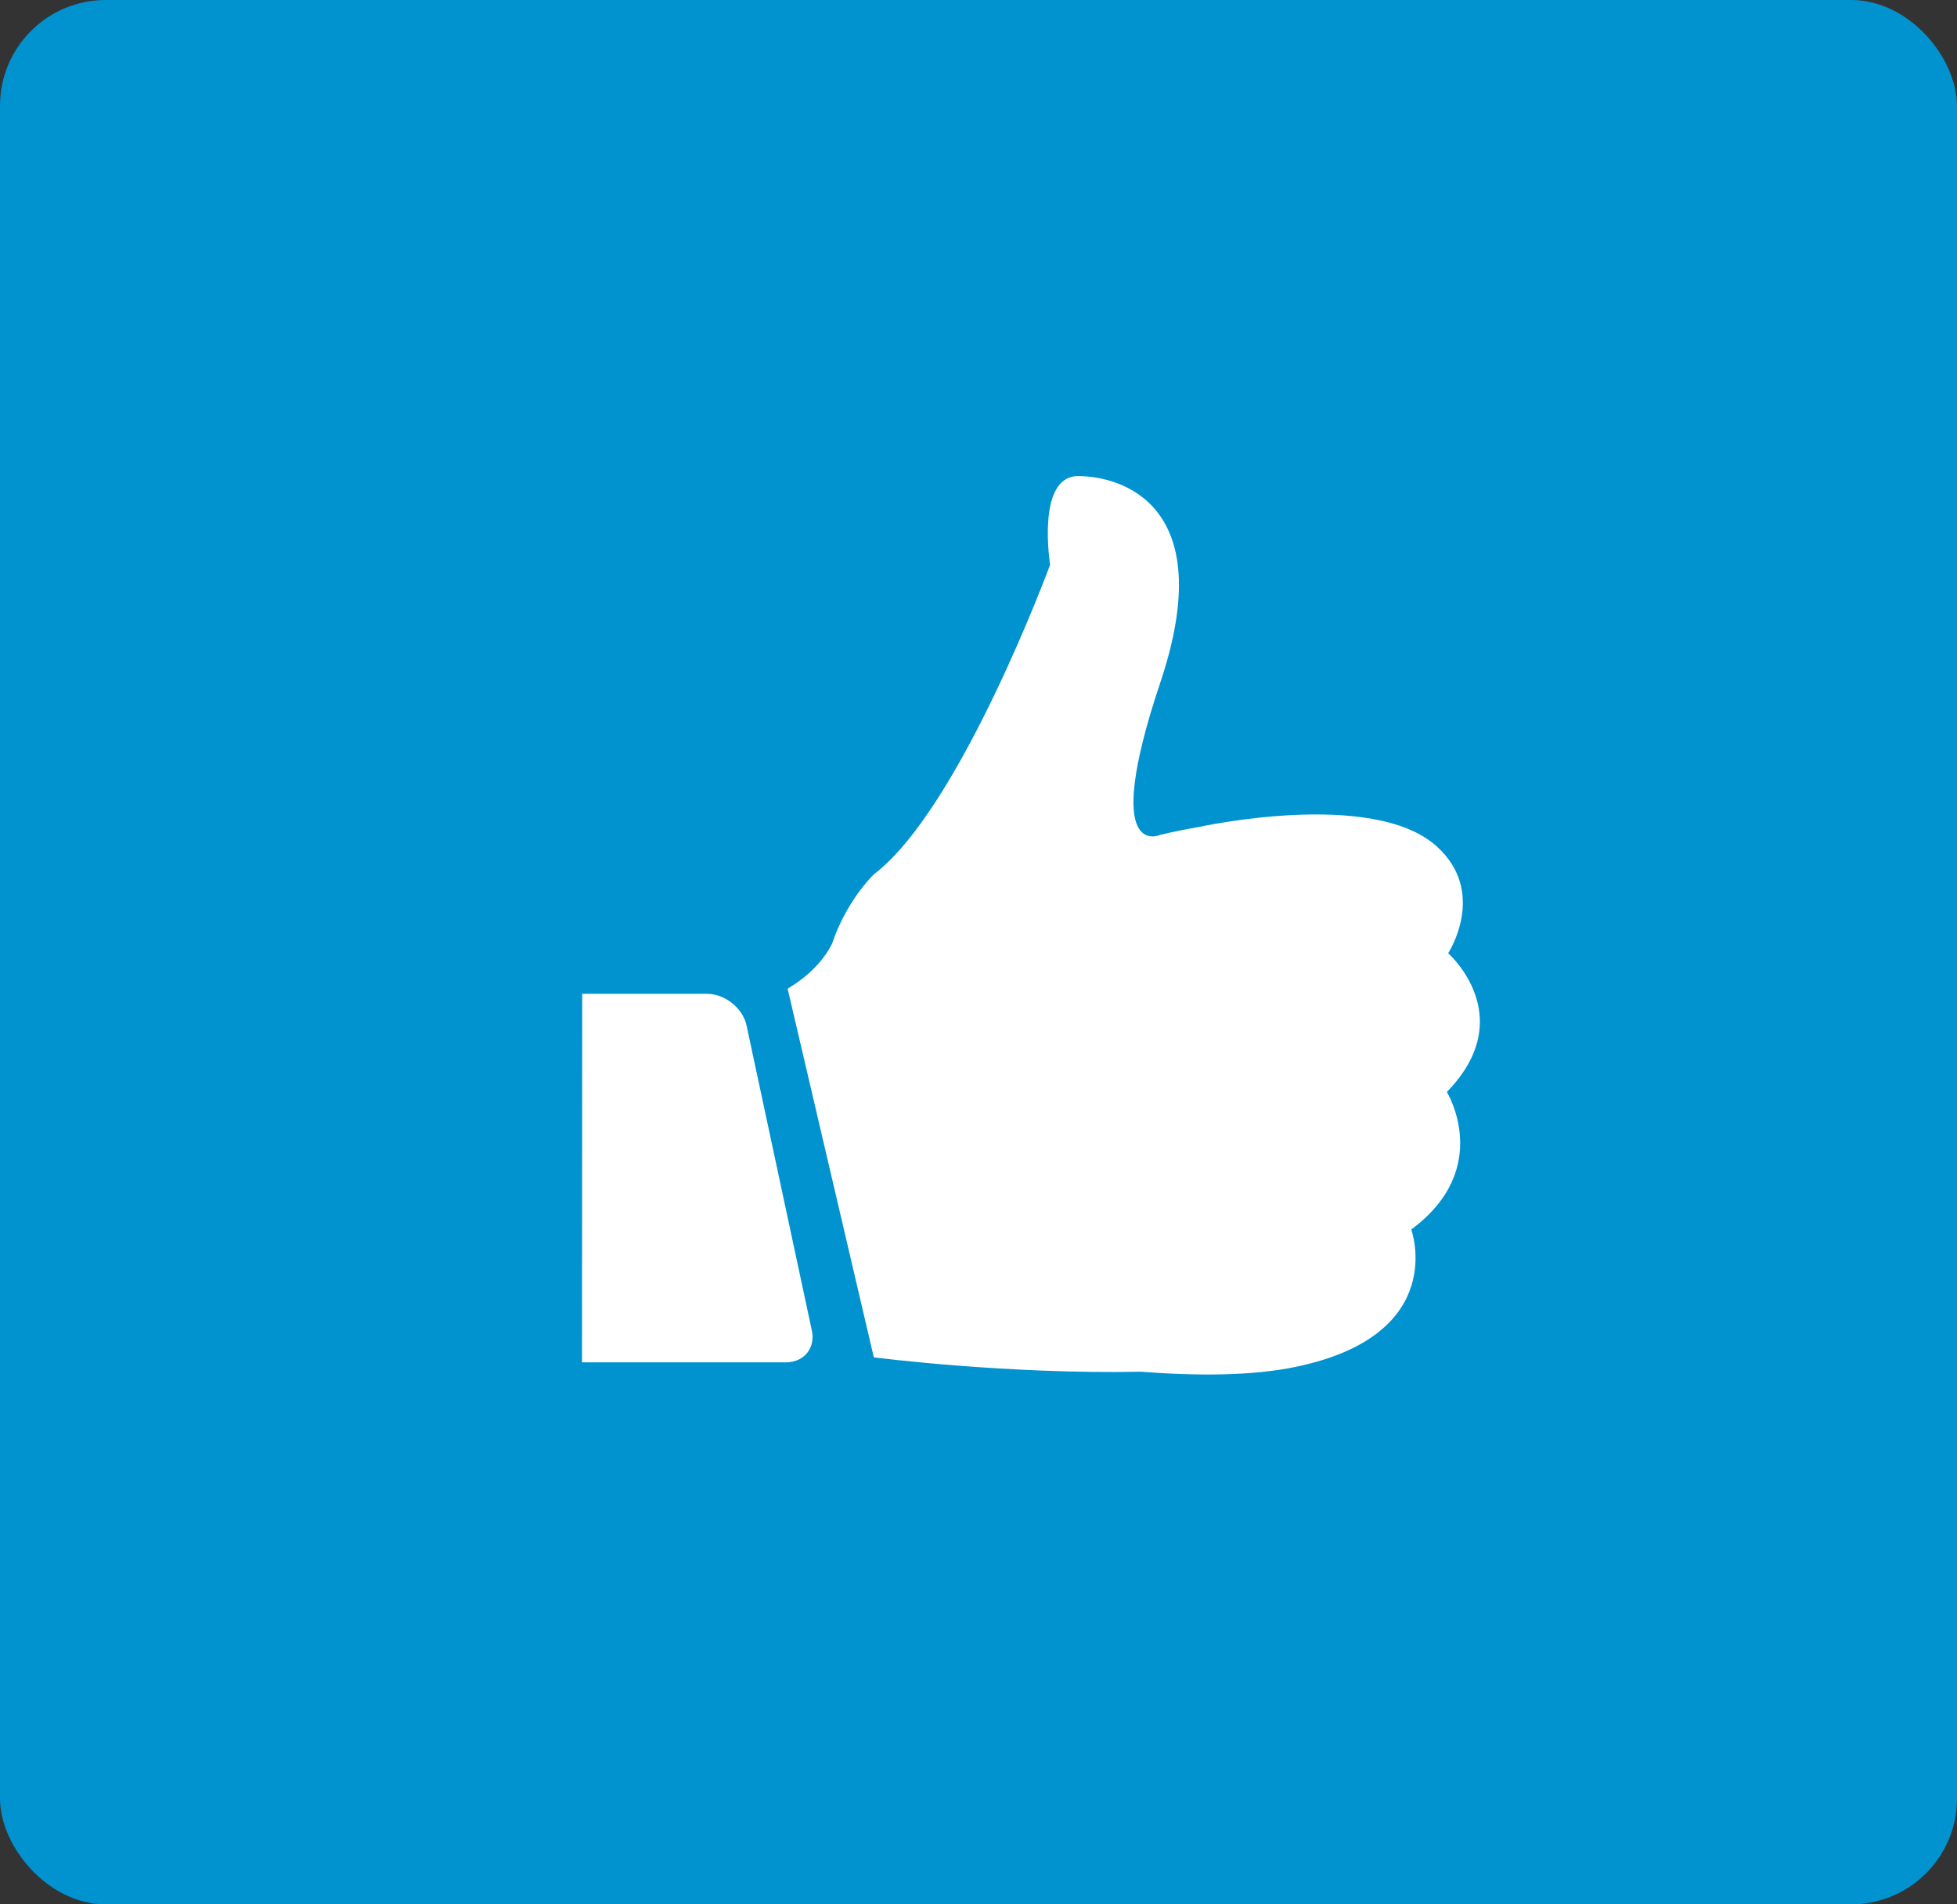 <?xml version="1.0" encoding="UTF-8"?>
<svg width="37px" height="36px" viewBox="0 0 37 36" version="1.1" xmlns="http://www.w3.org/2000/svg" xmlns:xlink="http://www.w3.org/1999/xlink">
    <rect x="0" y="0" width="37" height="36" fill="#333333" stroke="none"/>
    <!-- Generator: Sketch 3.8.1 (29687) - http://www.bohemiancoding.com/sketch -->
    <title>100 %</title>
    <desc>Created with Sketch.</desc>
    <defs></defs>
    <g id="Welcome" stroke="none" stroke-width="1" fill="none" fill-rule="evenodd">
        <g id="RP-Website" transform="translate(-638, -1451)">
            <g id="Quality" transform="translate(237, 1366)">
                <g id="100-%" transform="translate(401, 85)">
                    <rect id="Rectangle-84-Copy-2" fill="#0093D0" x="0" y="0" width="37" height="36" rx="2"></rect>
                    <g id="like-2" stroke-width="1" transform="translate(11, 9)" fill="#FFFFFF">
                        <g id="Capa_1">
                            <g id="Group">
                                <path d="M9.383,0 C8.585,0 8.854,1.676 8.854,1.676 C8.854,1.676 7.15,6.297 5.521,7.529 C5.171,7.889 4.953,8.288 4.815,8.614 L4.815,8.614 L4.815,8.614 C4.783,8.694 4.755,8.771 4.731,8.84 C4.621,9.059 4.388,9.395 3.891,9.69 L5.521,16.66 C5.521,16.66 8.042,16.983 10.571,16.931 C11.583,17.01 12.656,17.017 13.509,16.837 C16.408,16.23 15.682,14.242 15.682,14.242 C17.244,13.087 16.355,11.643 16.355,11.643 C17.745,10.217 16.38,9.02 16.38,9.02 C16.38,9.02 17.131,7.869 16.161,6.998 C14.952,5.908 11.668,6.633 11.668,6.633 L11.668,6.633 C11.439,6.672 11.195,6.72 10.934,6.783 C10.934,6.783 9.799,7.303 10.934,3.913 C12.074,0.524 10.18,0 9.383,0 L9.383,0 Z" id="Shape"></path>
                                <path d="M4.35,16.157 L3.115,10.387 C3.045,10.058 2.706,9.787 2.364,9.787 L0.008,9.787 L0.004,16.754 L3.852,16.754 C4.198,16.757 4.42,16.487 4.35,16.157 L4.35,16.157 Z" id="Shape"></path>
                            </g>
                        </g>
                    </g>
                </g>
            </g>
        </g>
    </g>
</svg>